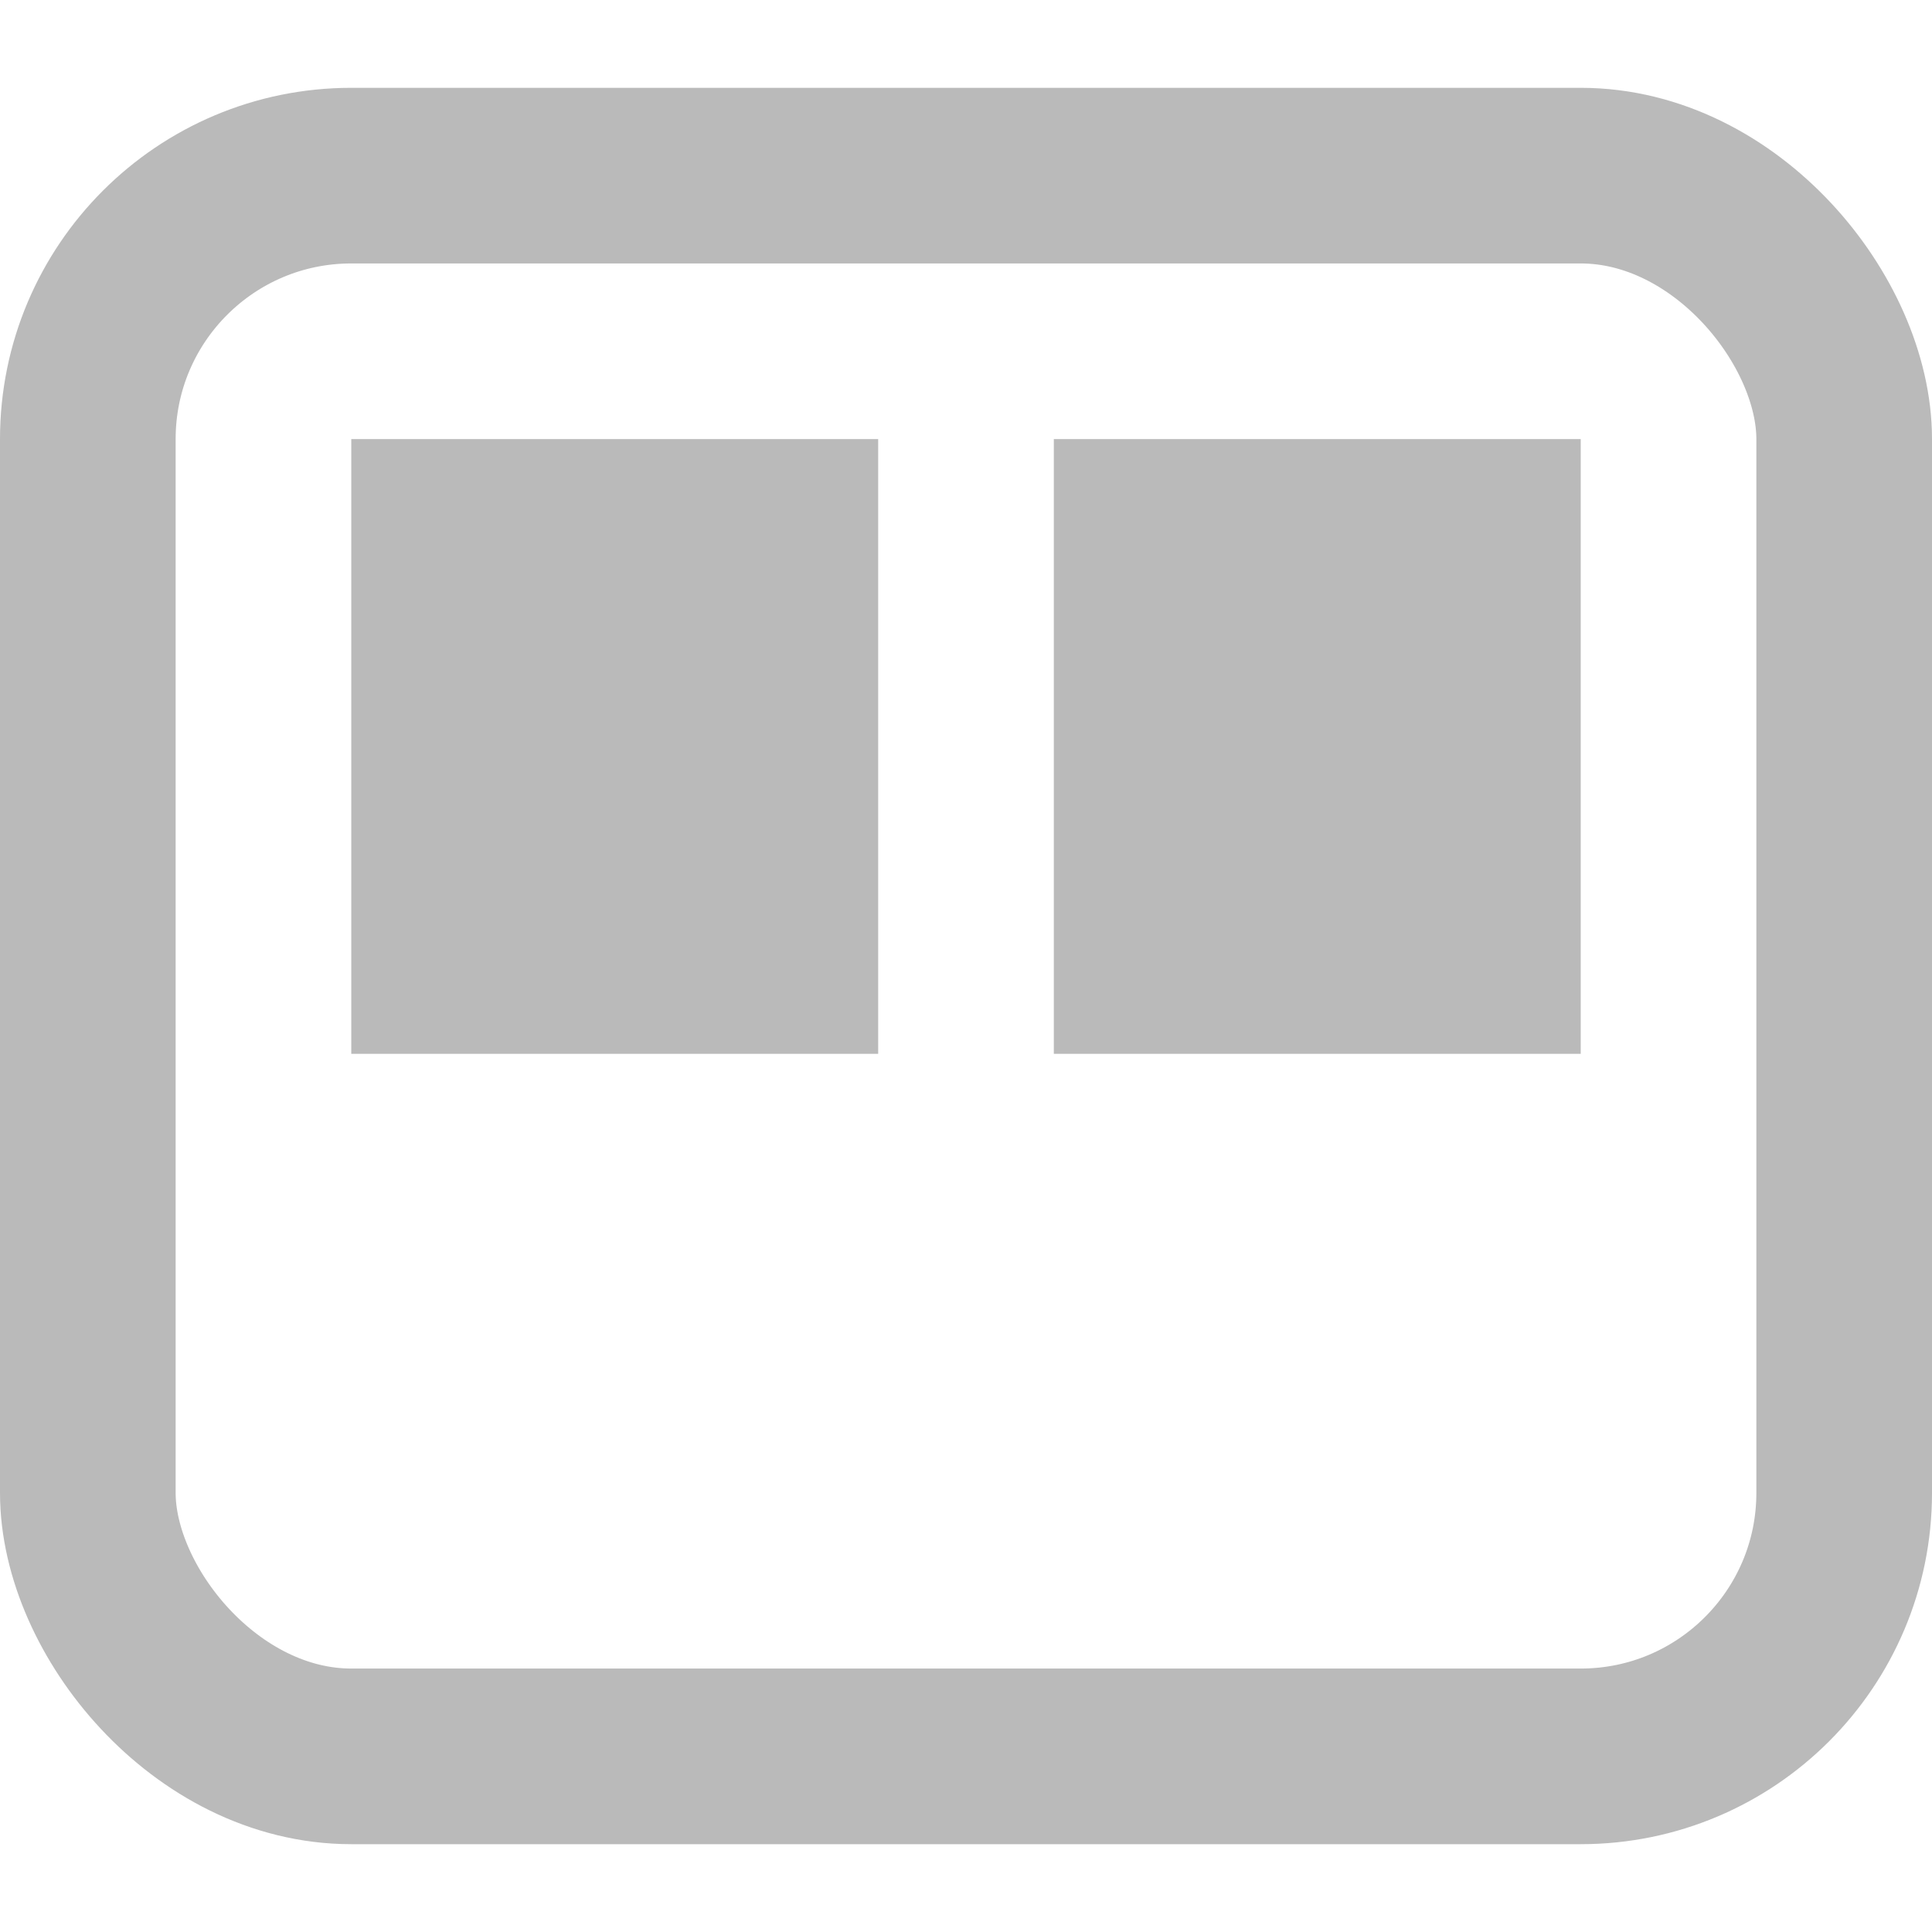 <svg xmlns="http://www.w3.org/2000/svg" width="22" height="22" viewBox="0 0 22 22">
    <g fill="none" fill-rule="evenodd">
        <rect width="20" height="18" x="1" y="2" stroke="#BABABA" stroke-width="2" rx="3"/>
        <path fill="#BABABA" d="M4 5H10V12H4zM12 5H18V12H12z"/>
    </g>
</svg>
